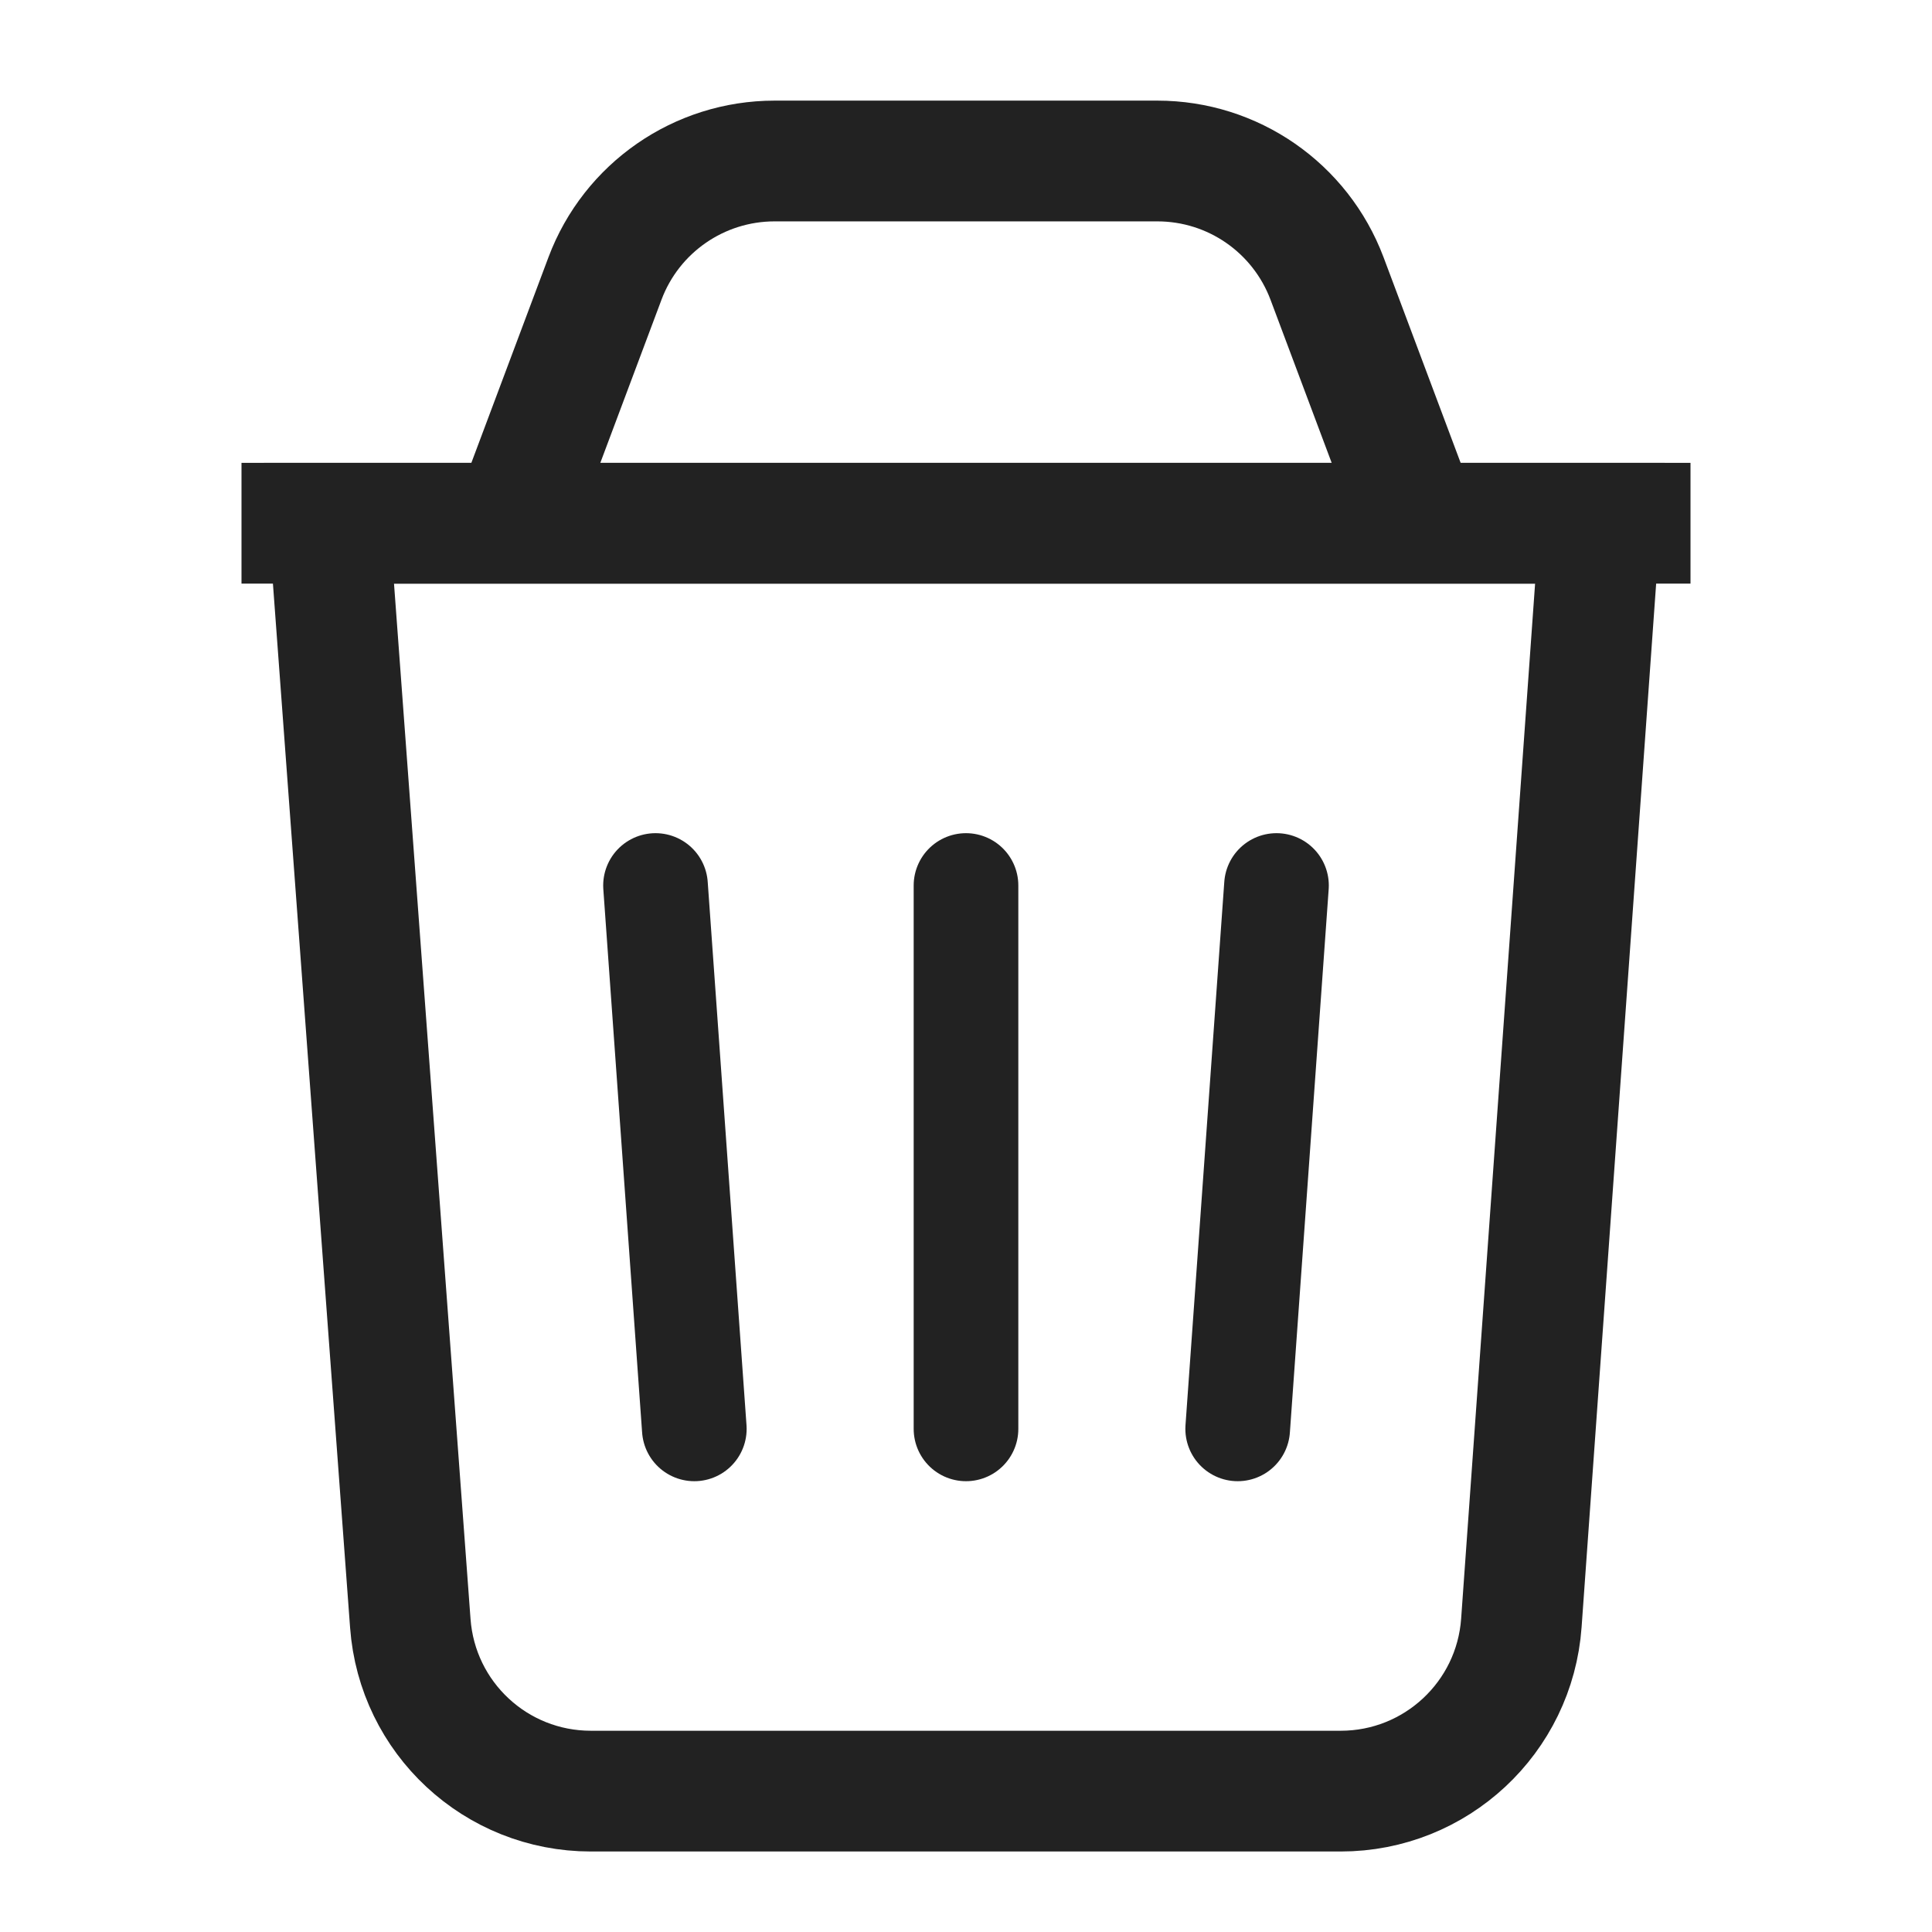 <svg xmlns="http://www.w3.org/2000/svg" width="24" height="24" viewBox="0 0 24 24">
    <defs>
        <filter id="tz66roy7fa">
            <feColorMatrix in="SourceGraphic" values="0 0 0 0 0.667 0 0 0 0 0.667 0 0 0 0 0.667 0 0 0 1 0"/>
        </filter>
    </defs>
    <g fill="none" fill-rule="evenodd">
        <g>
            <g>
                <g>
                    <g>
                        <g>
                            <path d="M0 0H24V24H0z" opacity=".2" transform="translate(-416 -728) translate(54.5 160) translate(25.5 242) translate(0 276) translate(336 50)"/>
                            <g filter="url(#tz66roy7fa)" transform="translate(-416 -728) translate(54.5 160) translate(25.5 242) translate(0 276) translate(336 50)">
                                <g stroke="#222">
                                    <path stroke-width="1.5" d="M13.655 20.25H4.34c-1.18 0-2.157-.909-2.243-2.085L1.087 4.5h15.788l-.976 13.66c-.084 1.178-1.064 2.09-2.244 2.09z" transform="translate(3 2)"/>
                                    <path stroke-linecap="round" stroke-width="1.3" d="M9 9L9 15.75" transform="translate(3 2)"/>
                                    <path stroke-width="1.5" d="M0 4.5L18 4.5M14.625 4.5l-1.14-3.04C13.154.581 12.316 0 11.377 0H6.622c-.938 0-1.778.582-2.107 1.46L3.375 4.5" transform="translate(3 2)"/>
                                    <path stroke-linecap="round" stroke-width="1.3" d="M12.857 9L12.375 15.75M5.143 9L5.625 15.75" transform="translate(3 2)"/>
                                </g>
                            </g>
                        </g>
                    </g>
                </g>
            </g>
        </g>
    </g>
</svg>
